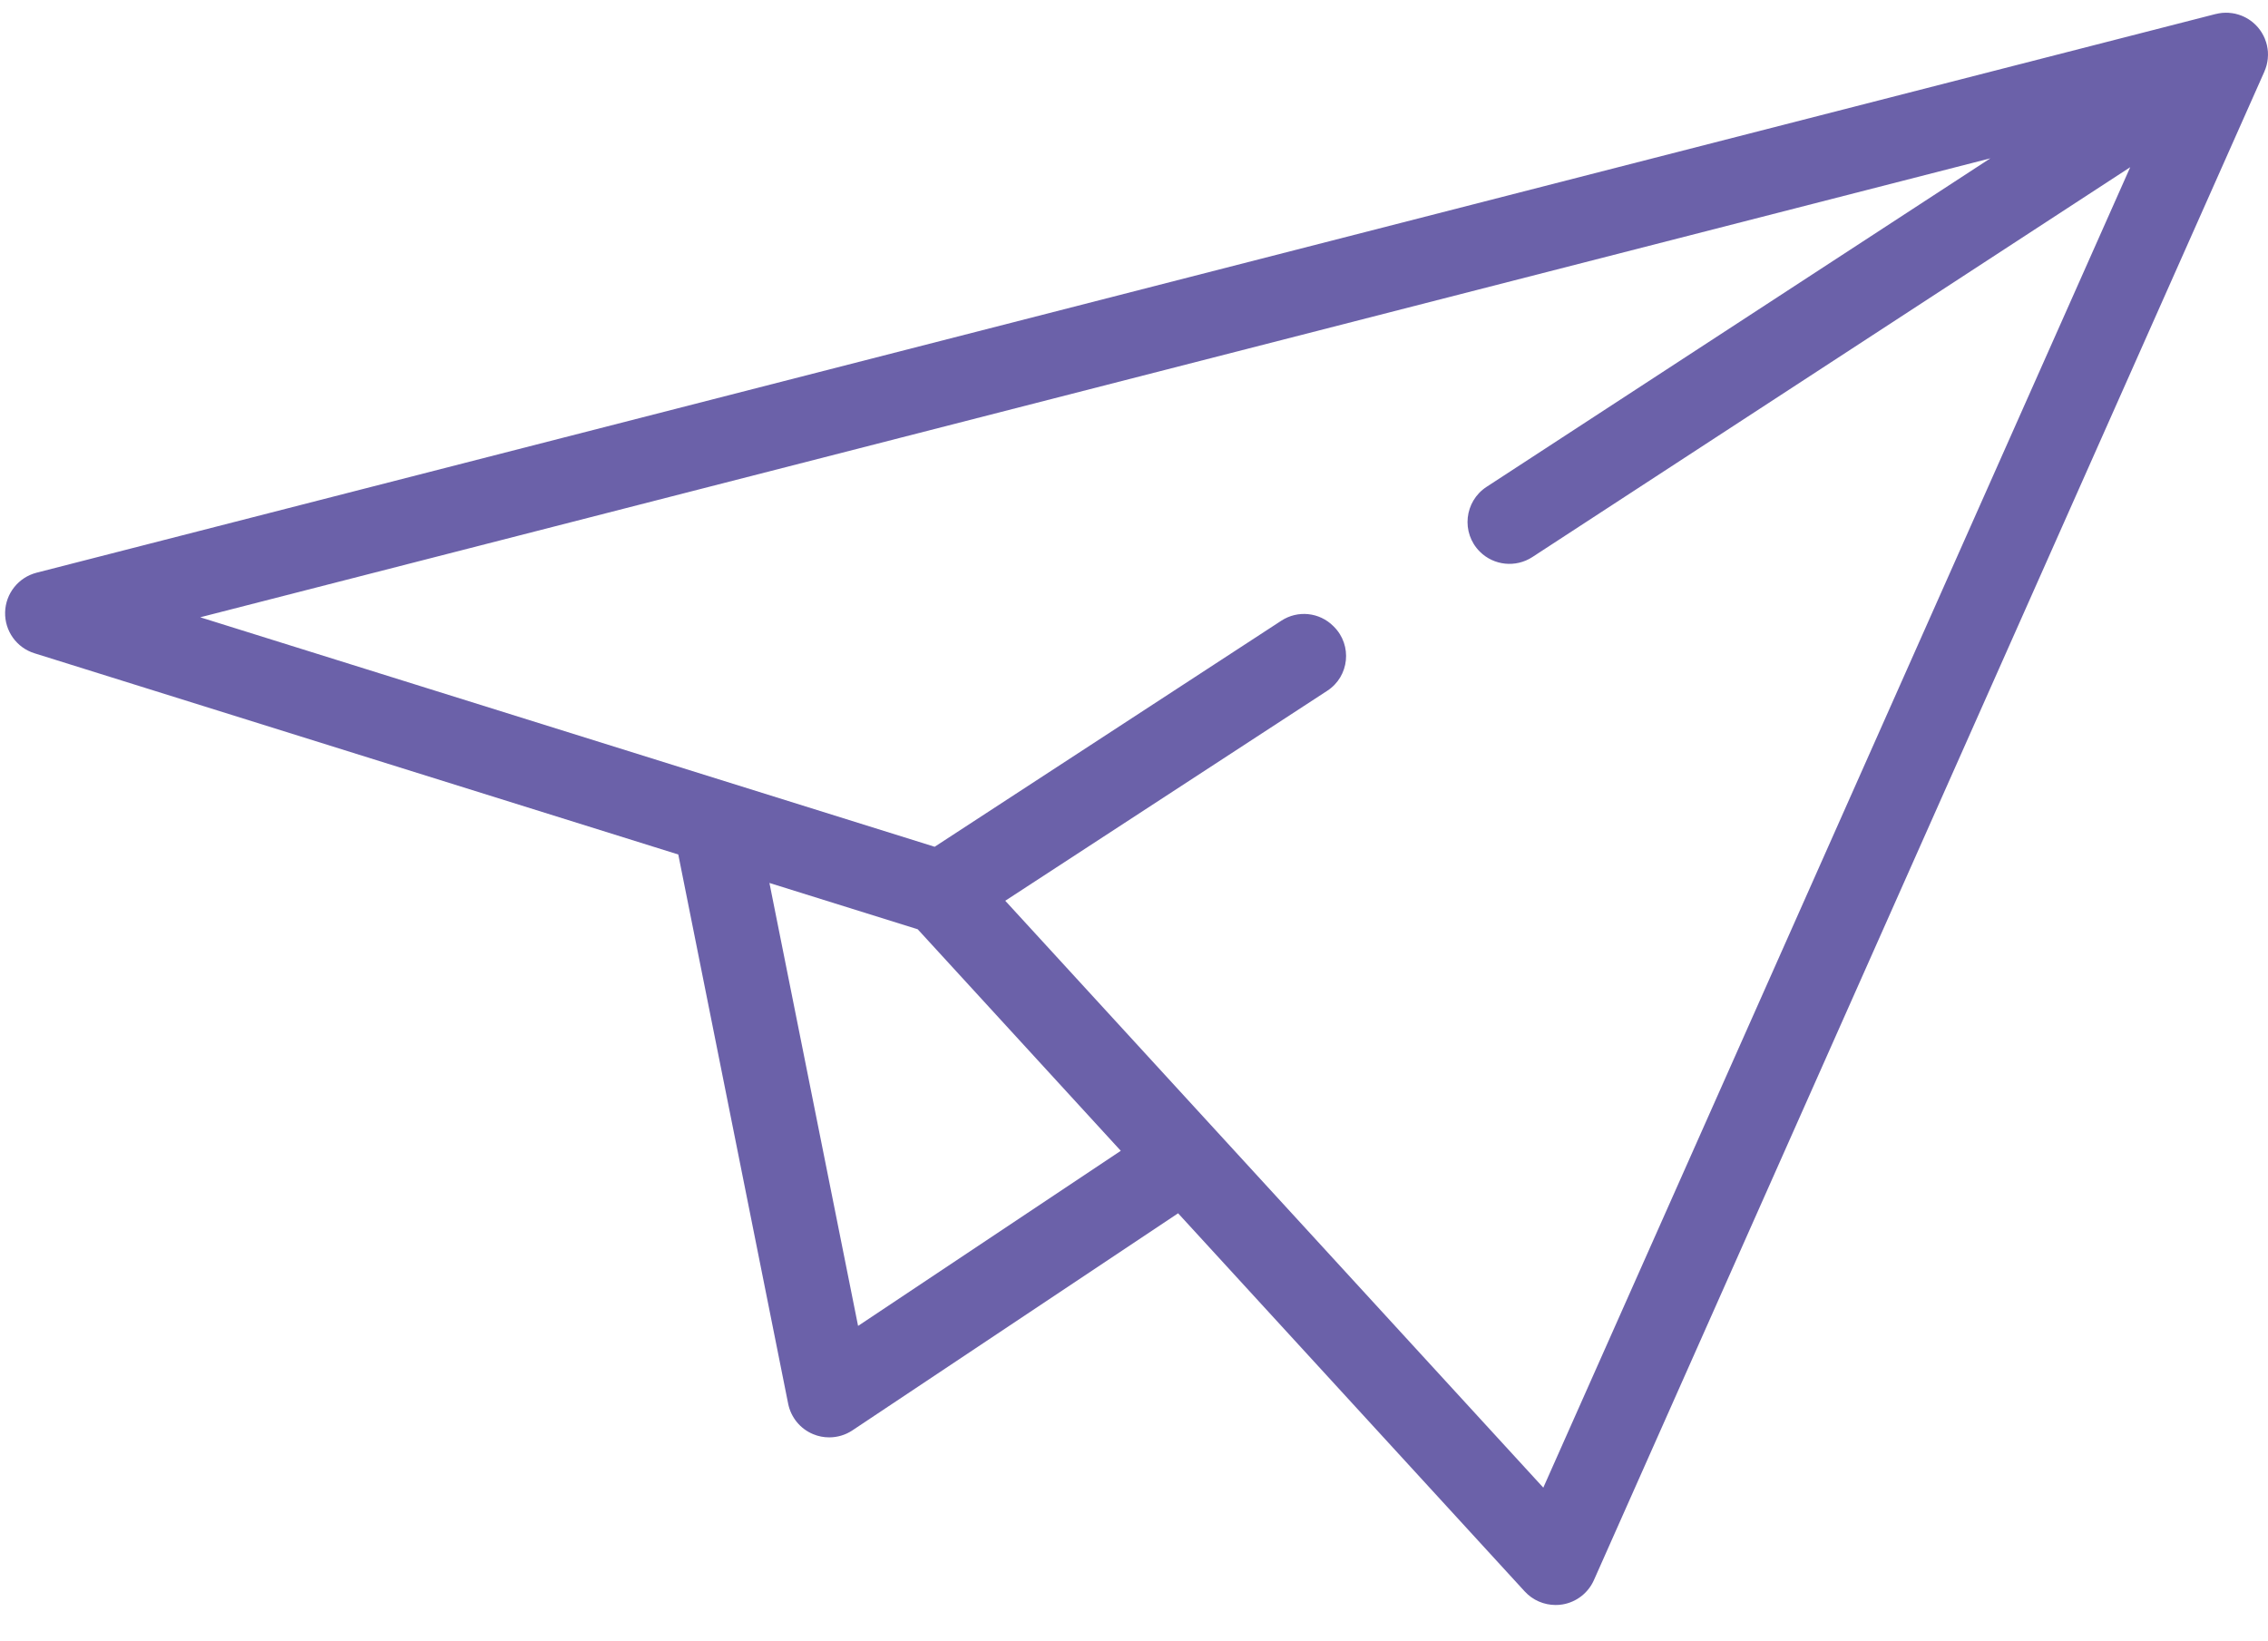 <svg width="47" height="34" viewBox="0 0 47 34" fill="none" xmlns="http://www.w3.org/2000/svg">
<path d="M46.998 1.071C46.995 1.028 46.988 0.986 46.979 0.944C46.979 0.942 46.978 0.939 46.978 0.937C46.969 0.898 46.956 0.858 46.941 0.82C46.939 0.813 46.936 0.807 46.934 0.8C46.931 0.794 46.929 0.788 46.926 0.782C46.913 0.751 46.897 0.721 46.88 0.693C46.877 0.687 46.873 0.681 46.87 0.675C46.848 0.64 46.824 0.606 46.797 0.574C46.795 0.572 46.792 0.569 46.79 0.566C46.699 0.46 46.584 0.378 46.457 0.327C46.456 0.326 46.454 0.326 46.453 0.325C46.412 0.309 46.37 0.296 46.327 0.286C46.324 0.285 46.322 0.285 46.32 0.284C46.278 0.275 46.235 0.269 46.191 0.266C46.188 0.266 46.185 0.265 46.182 0.265C46.14 0.263 46.097 0.263 46.053 0.267C46.05 0.267 46.047 0.268 46.043 0.268C46.001 0.273 45.958 0.28 45.916 0.291L45.914 0.291C45.914 0.291 45.914 0.291 45.913 0.291L0.758 11.869C0.382 11.966 0.116 12.3 0.106 12.688C0.096 13.076 0.344 13.424 0.715 13.539L14.056 17.709L16.333 29.091C16.39 29.375 16.584 29.613 16.852 29.723C16.959 29.768 17.072 29.789 17.184 29.789C17.353 29.789 17.521 29.74 17.666 29.643L24.414 25.145L31.597 32.982C31.763 33.163 31.996 33.263 32.237 33.263C32.283 33.263 32.33 33.26 32.377 33.252C32.666 33.205 32.912 33.015 33.031 32.747L46.925 1.484C46.926 1.481 46.927 1.478 46.928 1.475C46.945 1.437 46.958 1.398 46.969 1.359C46.971 1.352 46.972 1.345 46.974 1.339C46.984 1.299 46.991 1.259 46.995 1.219C46.996 1.213 46.996 1.208 46.996 1.202C47 1.16 47.001 1.118 46.998 1.076C46.998 1.074 46.998 1.073 46.998 1.071ZM17.782 27.479L15.945 18.299L19.018 19.259L23.226 23.85L17.782 27.479ZM31.982 30.831L20.832 18.668L27.505 14.316C27.963 14.018 28.029 13.374 27.643 12.988L27.631 12.976C27.343 12.688 26.894 12.641 26.553 12.864L19.369 17.549L4.149 12.793L41.247 3.281L30.806 10.09C30.344 10.392 30.276 11.042 30.666 11.432C30.956 11.722 31.411 11.769 31.755 11.545L35.556 9.066L44.145 3.465L31.982 30.831Z" fill="#6B61A9"/>
</svg>
